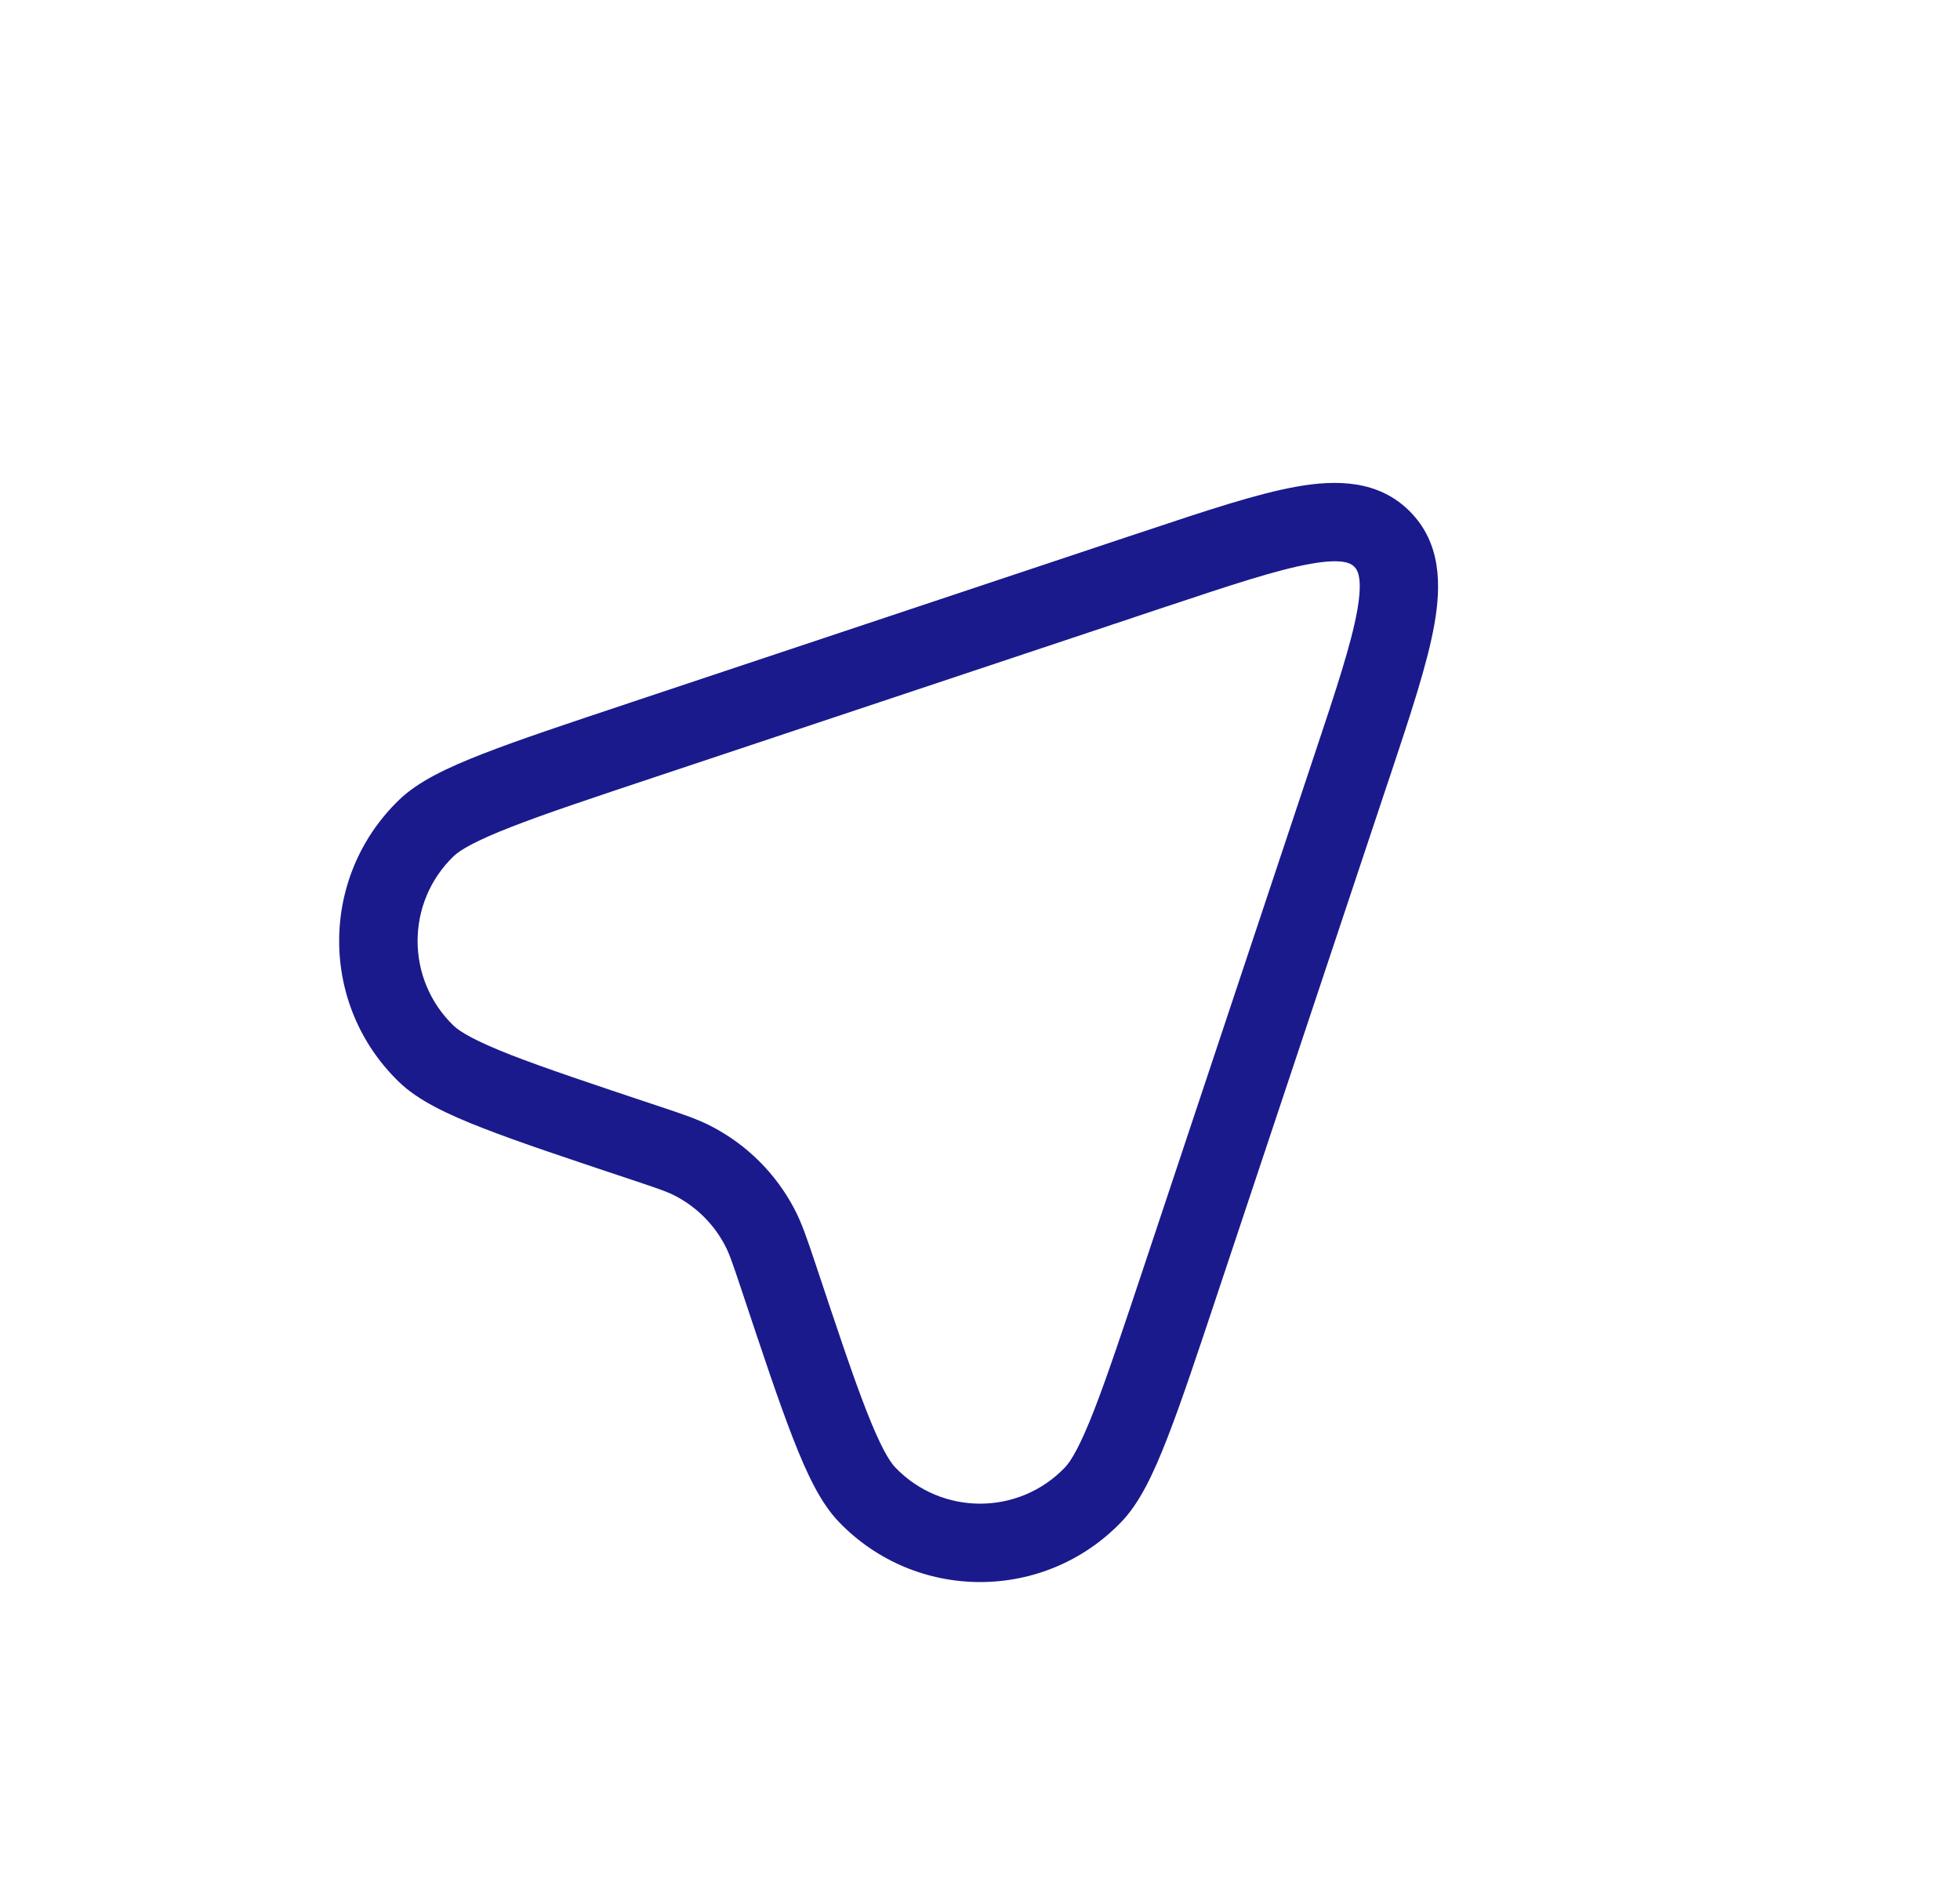 <svg width="25" height="24" viewBox="0 0 25 24" fill="none" xmlns="http://www.w3.org/2000/svg">
<path fill-rule="evenodd" clip-rule="evenodd" d="M16.712 7.191C16.288 7.266 15.709 7.458 14.865 7.739L8.374 9.903C7.552 10.177 6.954 10.376 6.519 10.546C6.068 10.722 5.87 10.838 5.787 10.918C5.173 11.508 5.173 12.491 5.787 13.081C5.87 13.161 6.068 13.277 6.519 13.454C6.954 13.623 7.552 13.823 8.374 14.097C8.387 14.101 8.4 14.105 8.413 14.11C8.705 14.207 8.906 14.274 9.089 14.371C9.533 14.605 9.896 14.968 10.13 15.412C10.227 15.595 10.294 15.797 10.392 16.088C10.396 16.101 10.4 16.114 10.405 16.127C10.679 16.949 10.878 17.547 11.048 17.982C11.224 18.433 11.34 18.631 11.42 18.714C12.01 19.329 12.993 19.329 13.583 18.714C13.663 18.631 13.78 18.433 13.956 17.982C14.125 17.547 14.325 16.949 14.599 16.127L16.762 9.636C17.044 8.792 17.235 8.213 17.311 7.789C17.387 7.362 17.312 7.265 17.274 7.227C17.236 7.189 17.139 7.114 16.712 7.191ZM16.537 6.206C17.047 6.115 17.582 6.121 17.981 6.52C18.38 6.919 18.386 7.455 18.295 7.965C18.206 8.469 17.989 9.118 17.725 9.912L17.711 9.952L15.547 16.443L15.542 16.458C15.274 17.262 15.067 17.885 14.887 18.345C14.713 18.792 14.537 19.165 14.304 19.407C13.32 20.431 11.683 20.431 10.699 19.407C10.466 19.165 10.29 18.792 10.116 18.345C9.936 17.885 9.729 17.262 9.461 16.458L9.456 16.443C9.341 16.098 9.3 15.98 9.246 15.88C9.106 15.613 8.888 15.396 8.622 15.255C8.521 15.201 8.403 15.16 8.058 15.045L8.043 15.04C7.239 14.772 6.617 14.565 6.156 14.385C5.709 14.211 5.336 14.035 5.094 13.802C4.07 12.819 4.07 11.181 5.094 10.197C5.336 9.964 5.709 9.788 6.156 9.614C6.617 9.434 7.239 9.227 8.043 8.959L8.058 8.954L14.549 6.79L14.59 6.777C15.383 6.512 16.032 6.296 16.537 6.206Z" fill="#1A1A8D"/>
</svg>
